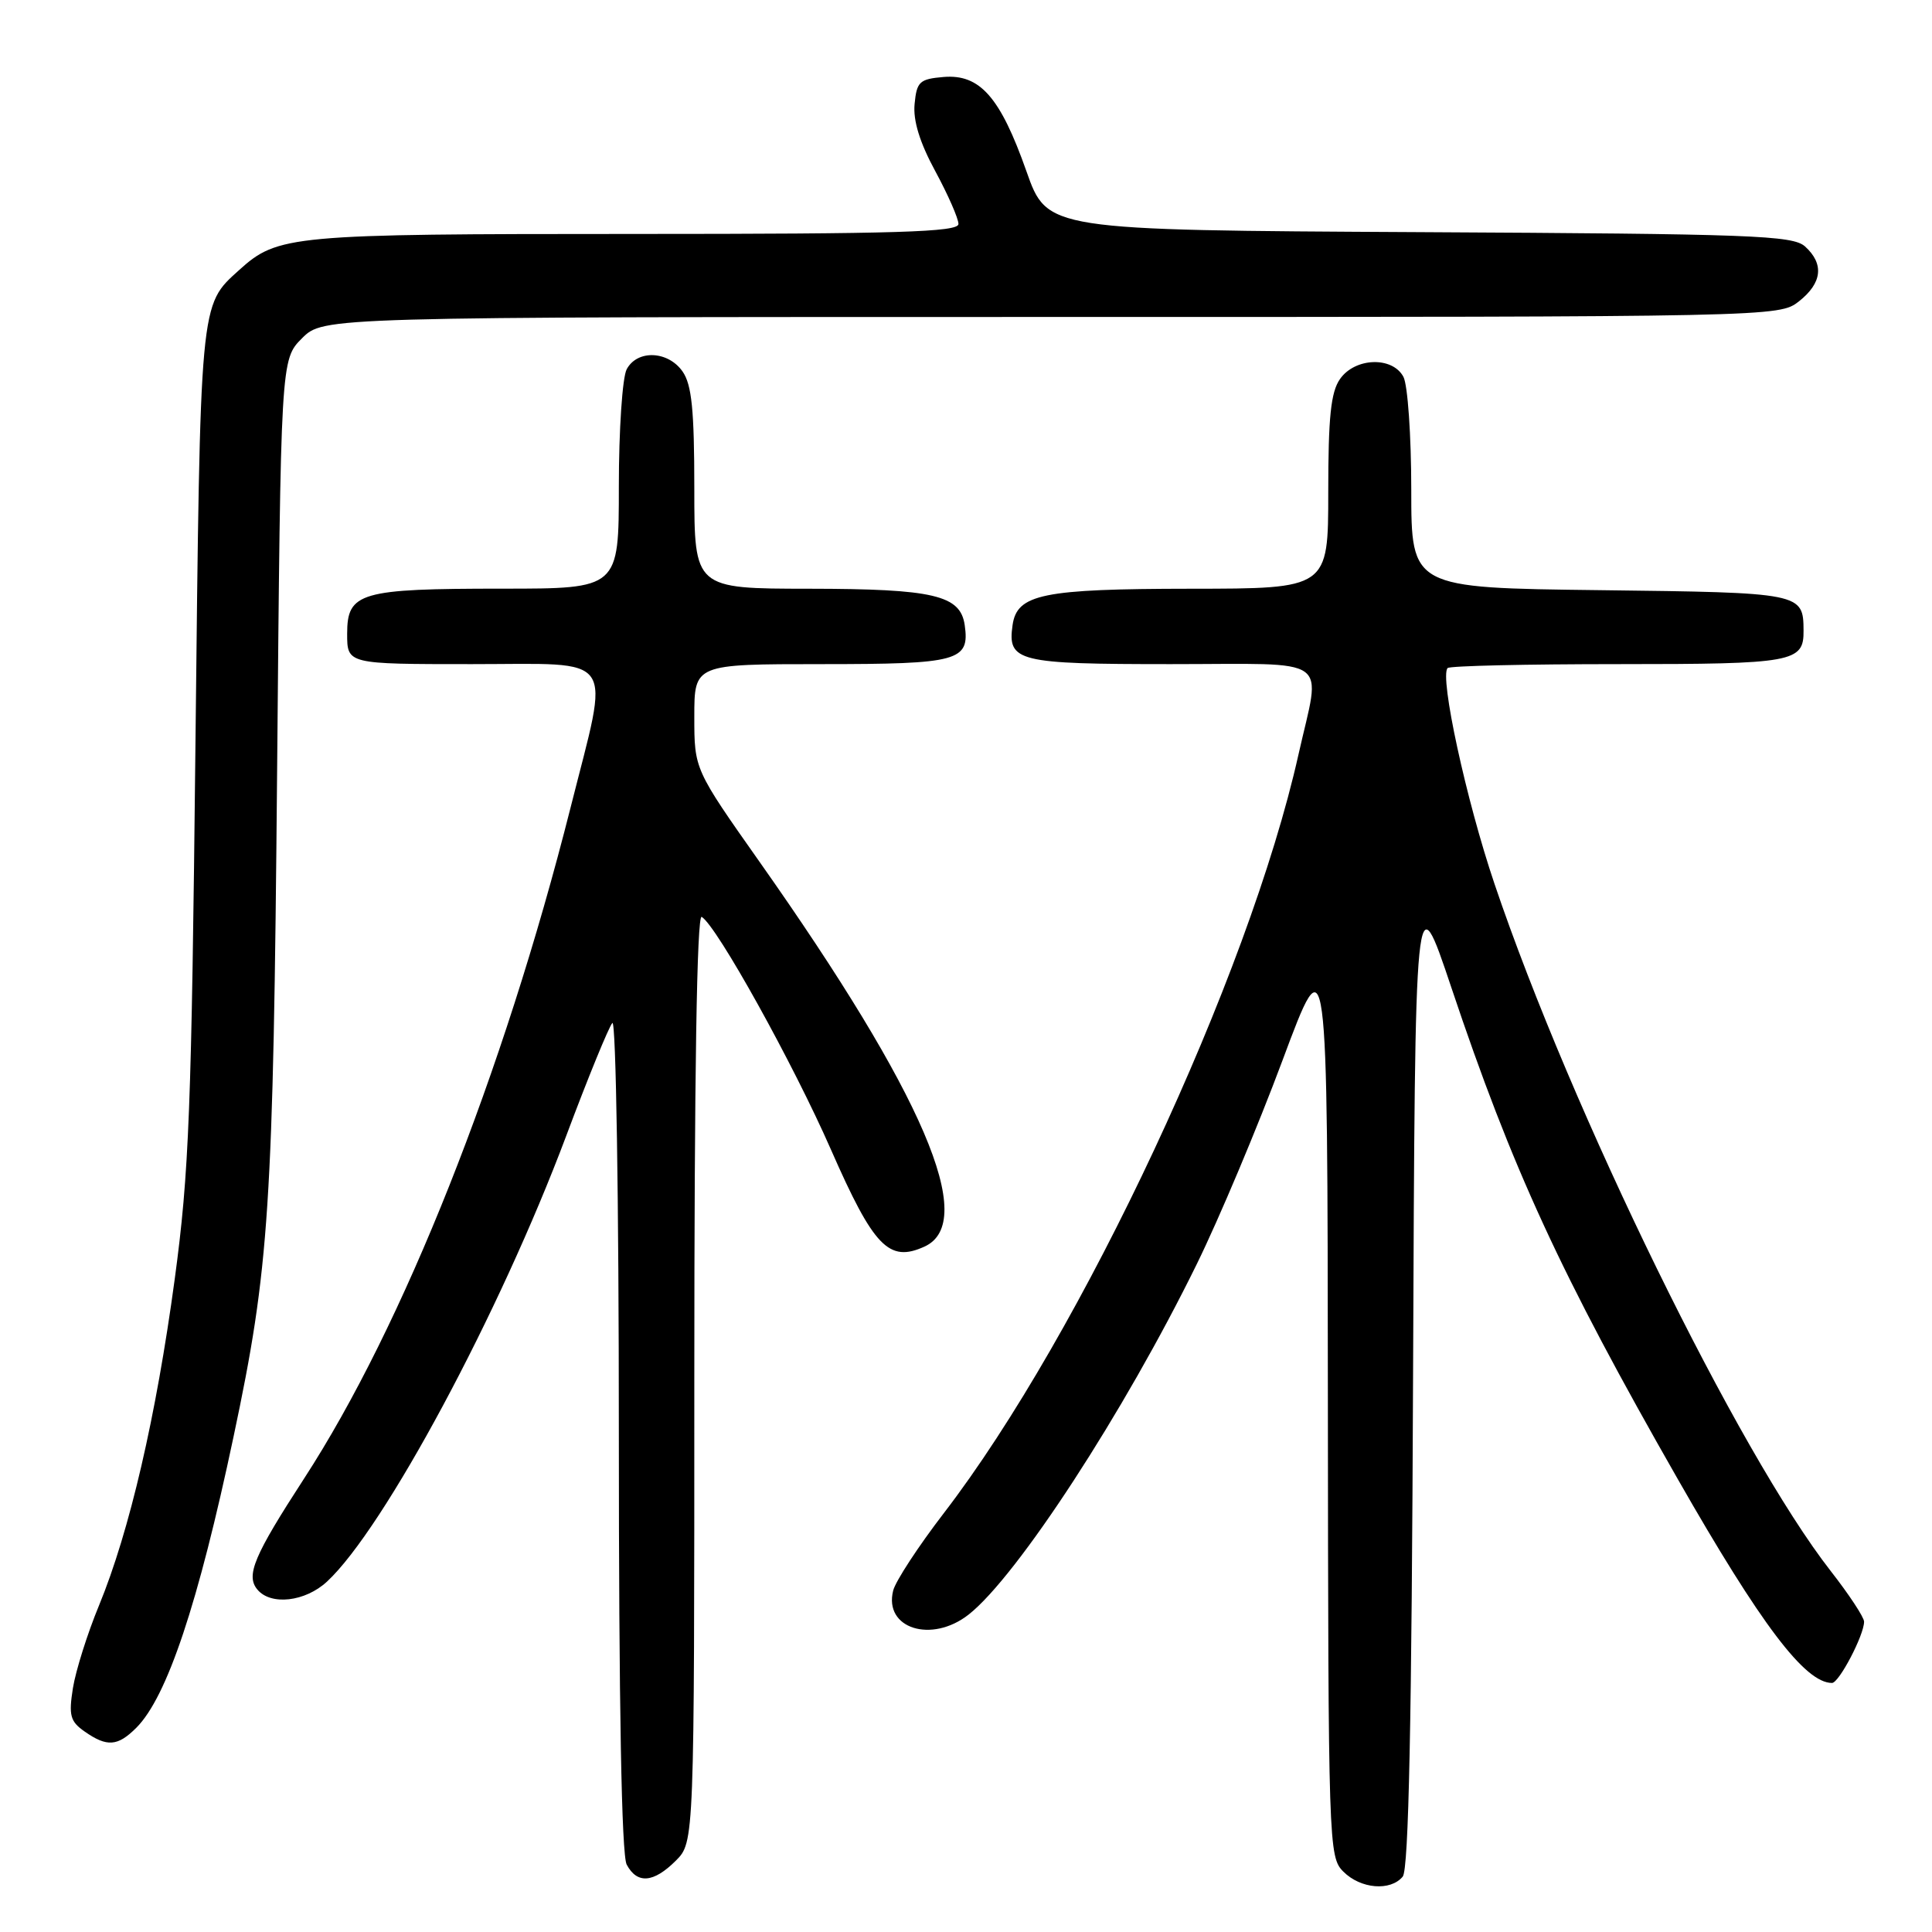 <?xml version="1.0" encoding="UTF-8" standalone="no"?>
<!DOCTYPE svg PUBLIC "-//W3C//DTD SVG 1.1//EN" "http://www.w3.org/Graphics/SVG/1.1/DTD/svg11.dtd" >
<svg xmlns="http://www.w3.org/2000/svg" xmlns:xlink="http://www.w3.org/1999/xlink" version="1.1" viewBox="0 0 256 256">
 <g >
 <path fill="currentColor"
d=" M 185.87 248.66 C 186.66 247.71 187.06 228.20 187.24 181.91 C 187.50 116.51 187.50 116.51 192.31 130.85 C 200.36 154.86 206.80 168.84 222.32 196.00 C 233.33 215.27 239.17 223.00 242.75 223.00 C 243.68 223.00 247.00 216.66 247.00 214.88 C 247.00 214.30 245.01 211.28 242.58 208.17 C 230.35 192.50 208.24 147.32 198.03 117.12 C 194.28 106.05 190.72 89.62 191.82 88.52 C 192.10 88.23 202.29 88.00 214.47 88.00 C 237.66 88.00 239.02 87.75 238.98 83.55 C 238.95 78.56 238.76 78.52 212.04 78.20 C 187.00 77.90 187.00 77.90 187.00 64.89 C 187.00 57.73 186.53 51.00 185.96 49.93 C 184.50 47.20 179.55 47.37 177.56 50.22 C 176.34 51.95 176.00 55.28 176.00 65.22 C 176.00 78.00 176.00 78.00 157.75 78.01 C 138.15 78.03 134.76 78.72 134.17 82.83 C 133.48 87.67 134.83 88.00 155.12 88.00 C 176.88 88.00 175.03 86.69 172.05 100.00 C 165.48 129.35 143.33 176.72 125.06 200.50 C 121.68 204.90 118.66 209.52 118.35 210.76 C 117.08 215.79 123.44 217.80 128.36 213.93 C 134.79 208.87 148.97 187.10 158.58 167.50 C 161.55 161.45 166.66 149.30 169.94 140.50 C 175.90 124.50 175.90 124.50 175.95 185.25 C 176.00 244.63 176.05 246.05 178.00 248.00 C 180.30 250.30 184.24 250.62 185.87 248.66 Z  M 89.55 246.55 C 92.00 244.09 92.00 244.09 92.00 182.49 C 92.00 142.38 92.34 121.09 92.98 121.49 C 95.01 122.74 105.10 140.92 110.11 152.34 C 115.77 165.23 117.79 167.33 122.50 165.18 C 129.62 161.94 122.37 145.02 100.66 114.22 C 92.00 101.93 92.00 101.93 92.00 94.97 C 92.00 88.00 92.00 88.00 108.88 88.00 C 127.02 88.00 128.51 87.59 127.83 82.83 C 127.26 78.86 123.71 78.03 107.25 78.01 C 92.00 78.00 92.00 78.00 92.00 64.72 C 92.00 54.32 91.66 50.96 90.44 49.22 C 88.51 46.47 84.44 46.31 83.04 48.93 C 82.47 50.00 82.00 56.97 82.00 64.43 C 82.00 78.00 82.00 78.00 66.57 78.00 C 47.68 78.00 46.00 78.49 46.00 83.98 C 46.00 88.00 46.00 88.00 62.50 88.00 C 82.02 88.00 80.83 86.27 75.60 107.02 C 66.67 142.35 53.44 175.68 40.29 195.92 C 33.65 206.15 32.55 208.75 34.10 210.62 C 35.88 212.77 40.44 212.25 43.33 209.57 C 50.89 202.56 66.20 174.04 75.03 150.50 C 77.91 142.80 80.67 136.07 81.14 135.55 C 81.62 135.02 82.00 158.89 82.00 189.87 C 82.00 226.05 82.36 245.80 83.04 247.07 C 84.43 249.67 86.59 249.50 89.55 246.55 Z  M 18.06 228.94 C 22.14 224.86 26.26 212.52 30.95 190.35 C 35.70 167.92 36.21 160.16 36.72 102.07 C 37.20 47.65 37.20 47.65 40.02 44.82 C 42.85 42.00 42.85 42.00 139.29 42.00 C 235.34 42.00 235.74 41.99 238.37 39.93 C 241.45 37.50 241.73 34.97 239.18 32.66 C 237.55 31.19 232.19 30.99 188.06 30.76 C 138.76 30.50 138.76 30.50 136.01 22.70 C 132.54 12.86 129.84 9.80 125.03 10.20 C 121.85 10.47 121.47 10.82 121.19 13.77 C 120.97 15.97 121.87 18.89 123.94 22.70 C 125.62 25.81 127.00 28.95 127.00 29.68 C 127.00 30.75 118.98 31.00 83.97 31.00 C 38.45 31.00 36.81 31.15 31.68 35.79 C 26.45 40.53 26.54 39.48 25.90 98.50 C 25.38 147.11 25.06 155.36 23.15 169.50 C 20.68 187.74 17.17 202.89 13.12 212.73 C 11.58 216.45 10.03 221.39 9.66 223.69 C 9.09 227.31 9.30 228.10 11.22 229.44 C 14.18 231.51 15.59 231.41 18.06 228.94 Z "/>
</g>
</svg>
